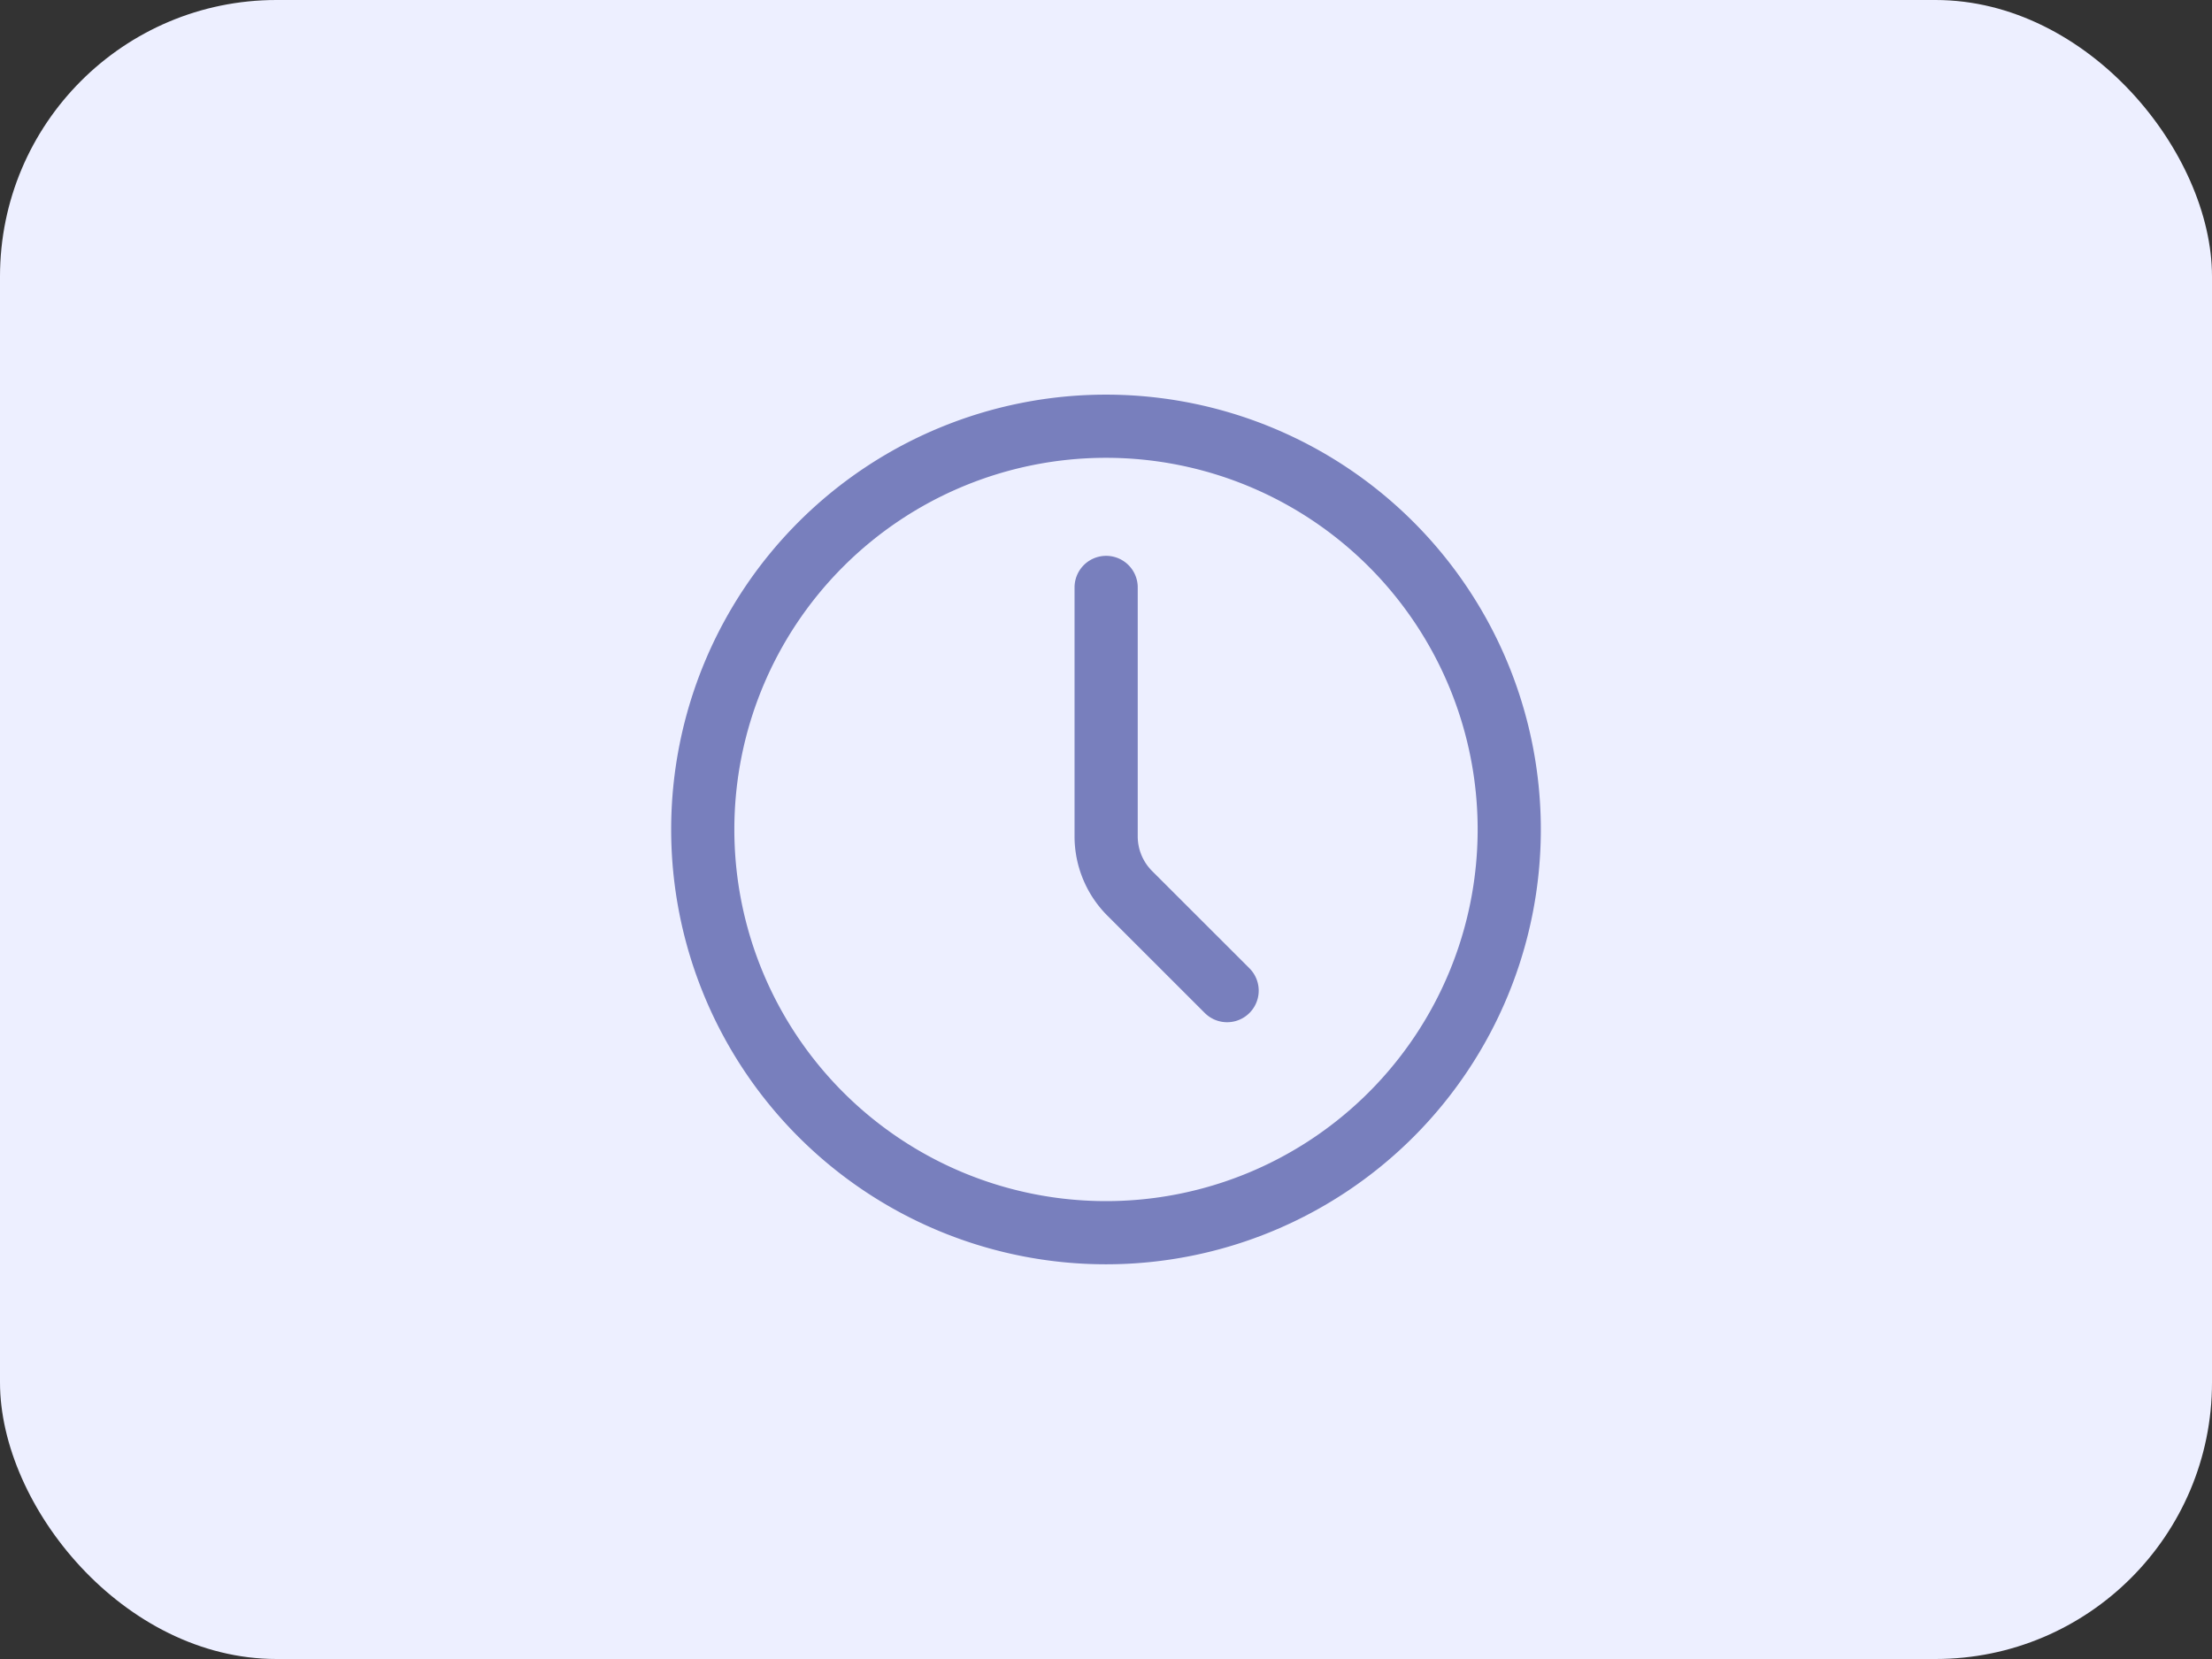 <svg width="32" height="24" fill="none" xmlns="http://www.w3.org/2000/svg"><rect width="100%" height="100%" fill="#333333" stroke="none"/><rect width="32" height="24" rx="4" fill="#EDEFFF"/><path d="M16 17.833a5.833 5.833 0 1 0 0-11.667 5.833 5.833 0 0 0 0 11.667z" stroke="#787FBD" stroke-width=".914" stroke-linecap="round" stroke-linejoin="round"/><path d="M17.752 14.331l-1.409-1.408a1.166 1.166 0 0 1-.341-.825v-3.6" stroke="#787FBD" stroke-width=".914" stroke-linecap="round" stroke-linejoin="round"/></svg>